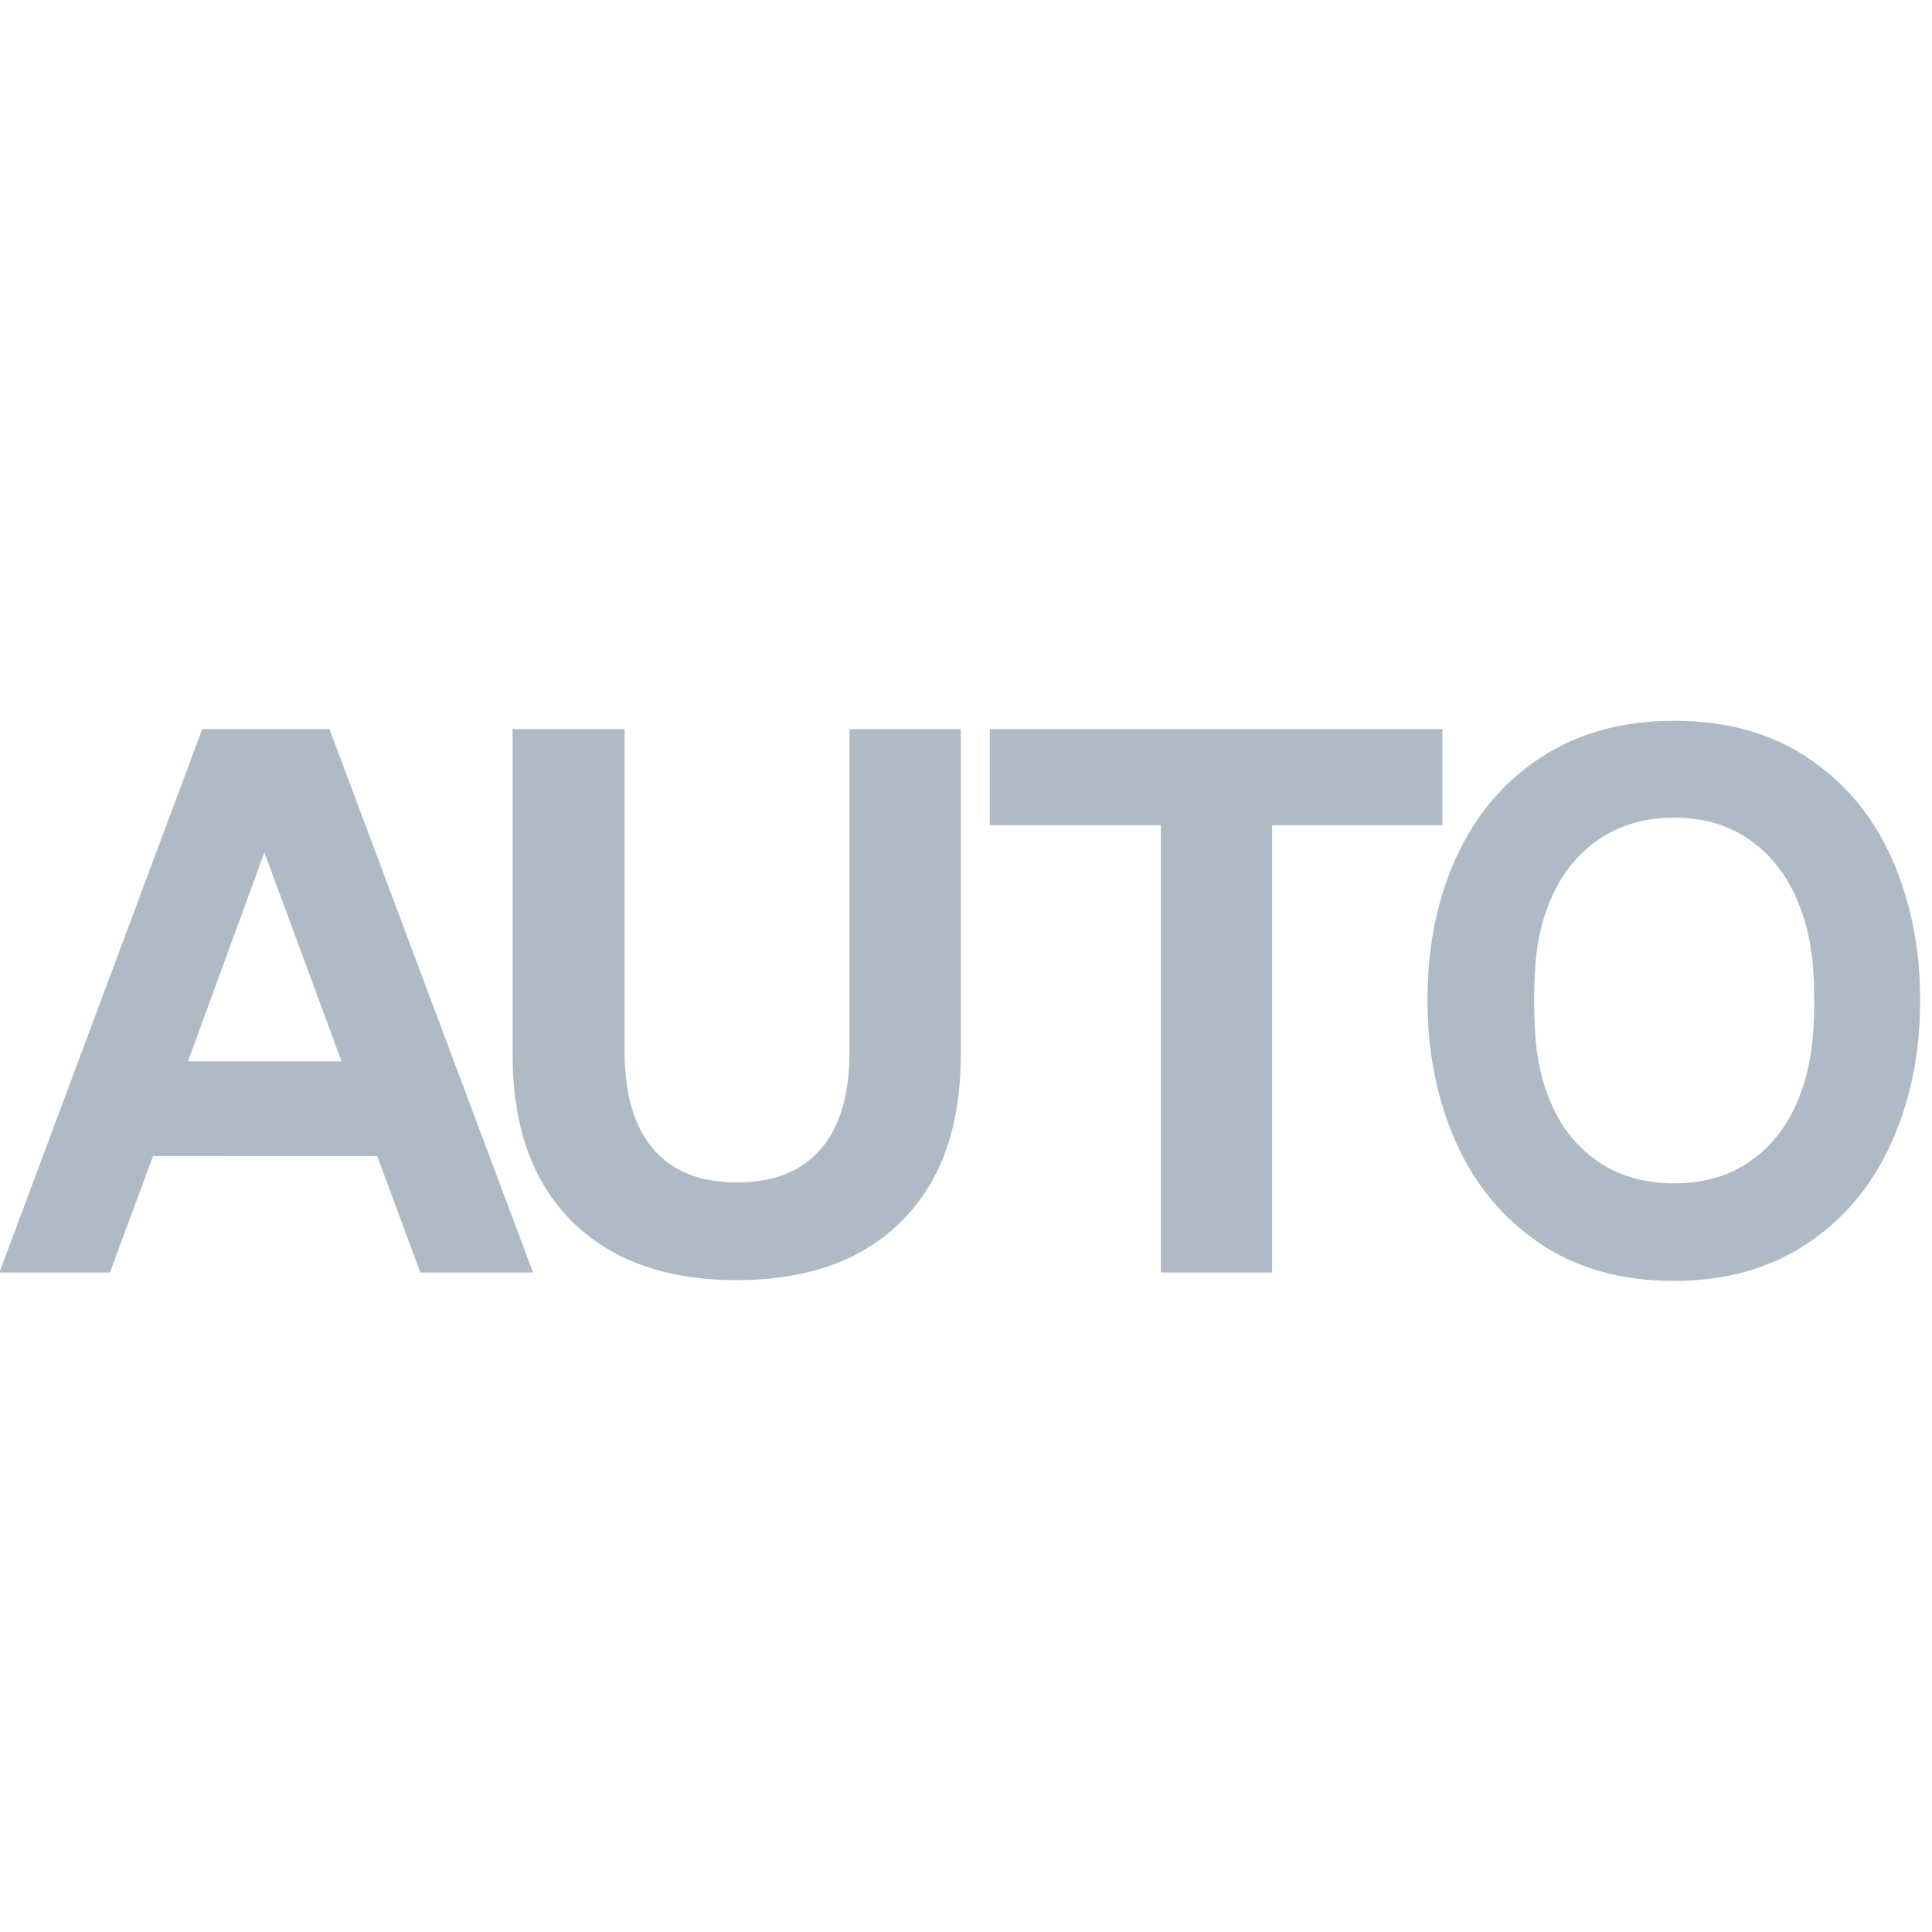 <?xml version="1.0" encoding="UTF-8"?><svg id="uuid-ea5eae87-bdb5-443e-a4dd-3c096b9796a0" xmlns="http://www.w3.org/2000/svg" width="39" height="39" viewBox="0 0 39 39"><path d="M4.084,14.717h2.567l4.11,10.971h-2.276l-.871-2.353H3.09l-.871,2.353H-.012l4.095-10.971ZM6.895,21.425l-1.558-4.217-1.543,4.217h3.102Z" style="fill:#aebbc7;"/><path d="M11.54,24.649c-.794-.794-1.192-1.91-1.192-3.346v-6.585h2.261v6.509c0,.866.194,1.523.581,1.971.387.449.947.672,1.681.672.743,0,1.309-.224,1.696-.672.387-.448.581-1.105.581-1.971v-6.509h2.246v6.585c0,1.437-.397,2.552-1.192,3.346-.794.794-1.905,1.192-3.331,1.192s-2.537-.397-3.331-1.192Z" style="fill:#aebbc7;"/><path d="M23.433,16.658h-3.453v-1.94h9.137v1.94h-3.438v9.03h-2.246v-9.03Z" style="fill:#aebbc7;"/><path d="M31.084,25.1c-.749-.504-1.314-1.187-1.696-2.047-.382-.861-.573-1.815-.573-2.865,0-1.08.196-2.045.588-2.896.392-.851.962-1.521,1.711-2.009.749-.489,1.643-.733,2.682-.733,1.06,0,1.963.252,2.712.756.749.504,1.311,1.184,1.688,2.04.377.856.565,1.803.565,2.842,0,1.069-.196,2.035-.588,2.896s-.962,1.538-1.711,2.032c-.749.494-1.638.741-2.667.741-1.06,0-1.963-.252-2.712-.756ZM35.27,23.48c.413-.27.731-.642.955-1.115.224-.474.351-1.016.382-1.627.01-.143.015-.321.015-.535s-.005-.392-.015-.535c-.031-.611-.161-1.156-.39-1.635-.229-.479-.55-.853-.962-1.123-.413-.27-.899-.405-1.459-.405-.57,0-1.064.138-1.482.413-.418.275-.739.652-.963,1.131-.224.479-.346,1.019-.367,1.62-.01.143-.015.321-.015.535s.005.392.015.535c.021.591.14,1.126.359,1.604.219.479.537.855.955,1.131.417.275.917.413,1.497.413.57,0,1.062-.135,1.475-.405Z" style="fill:#aebbc7;"/></svg>